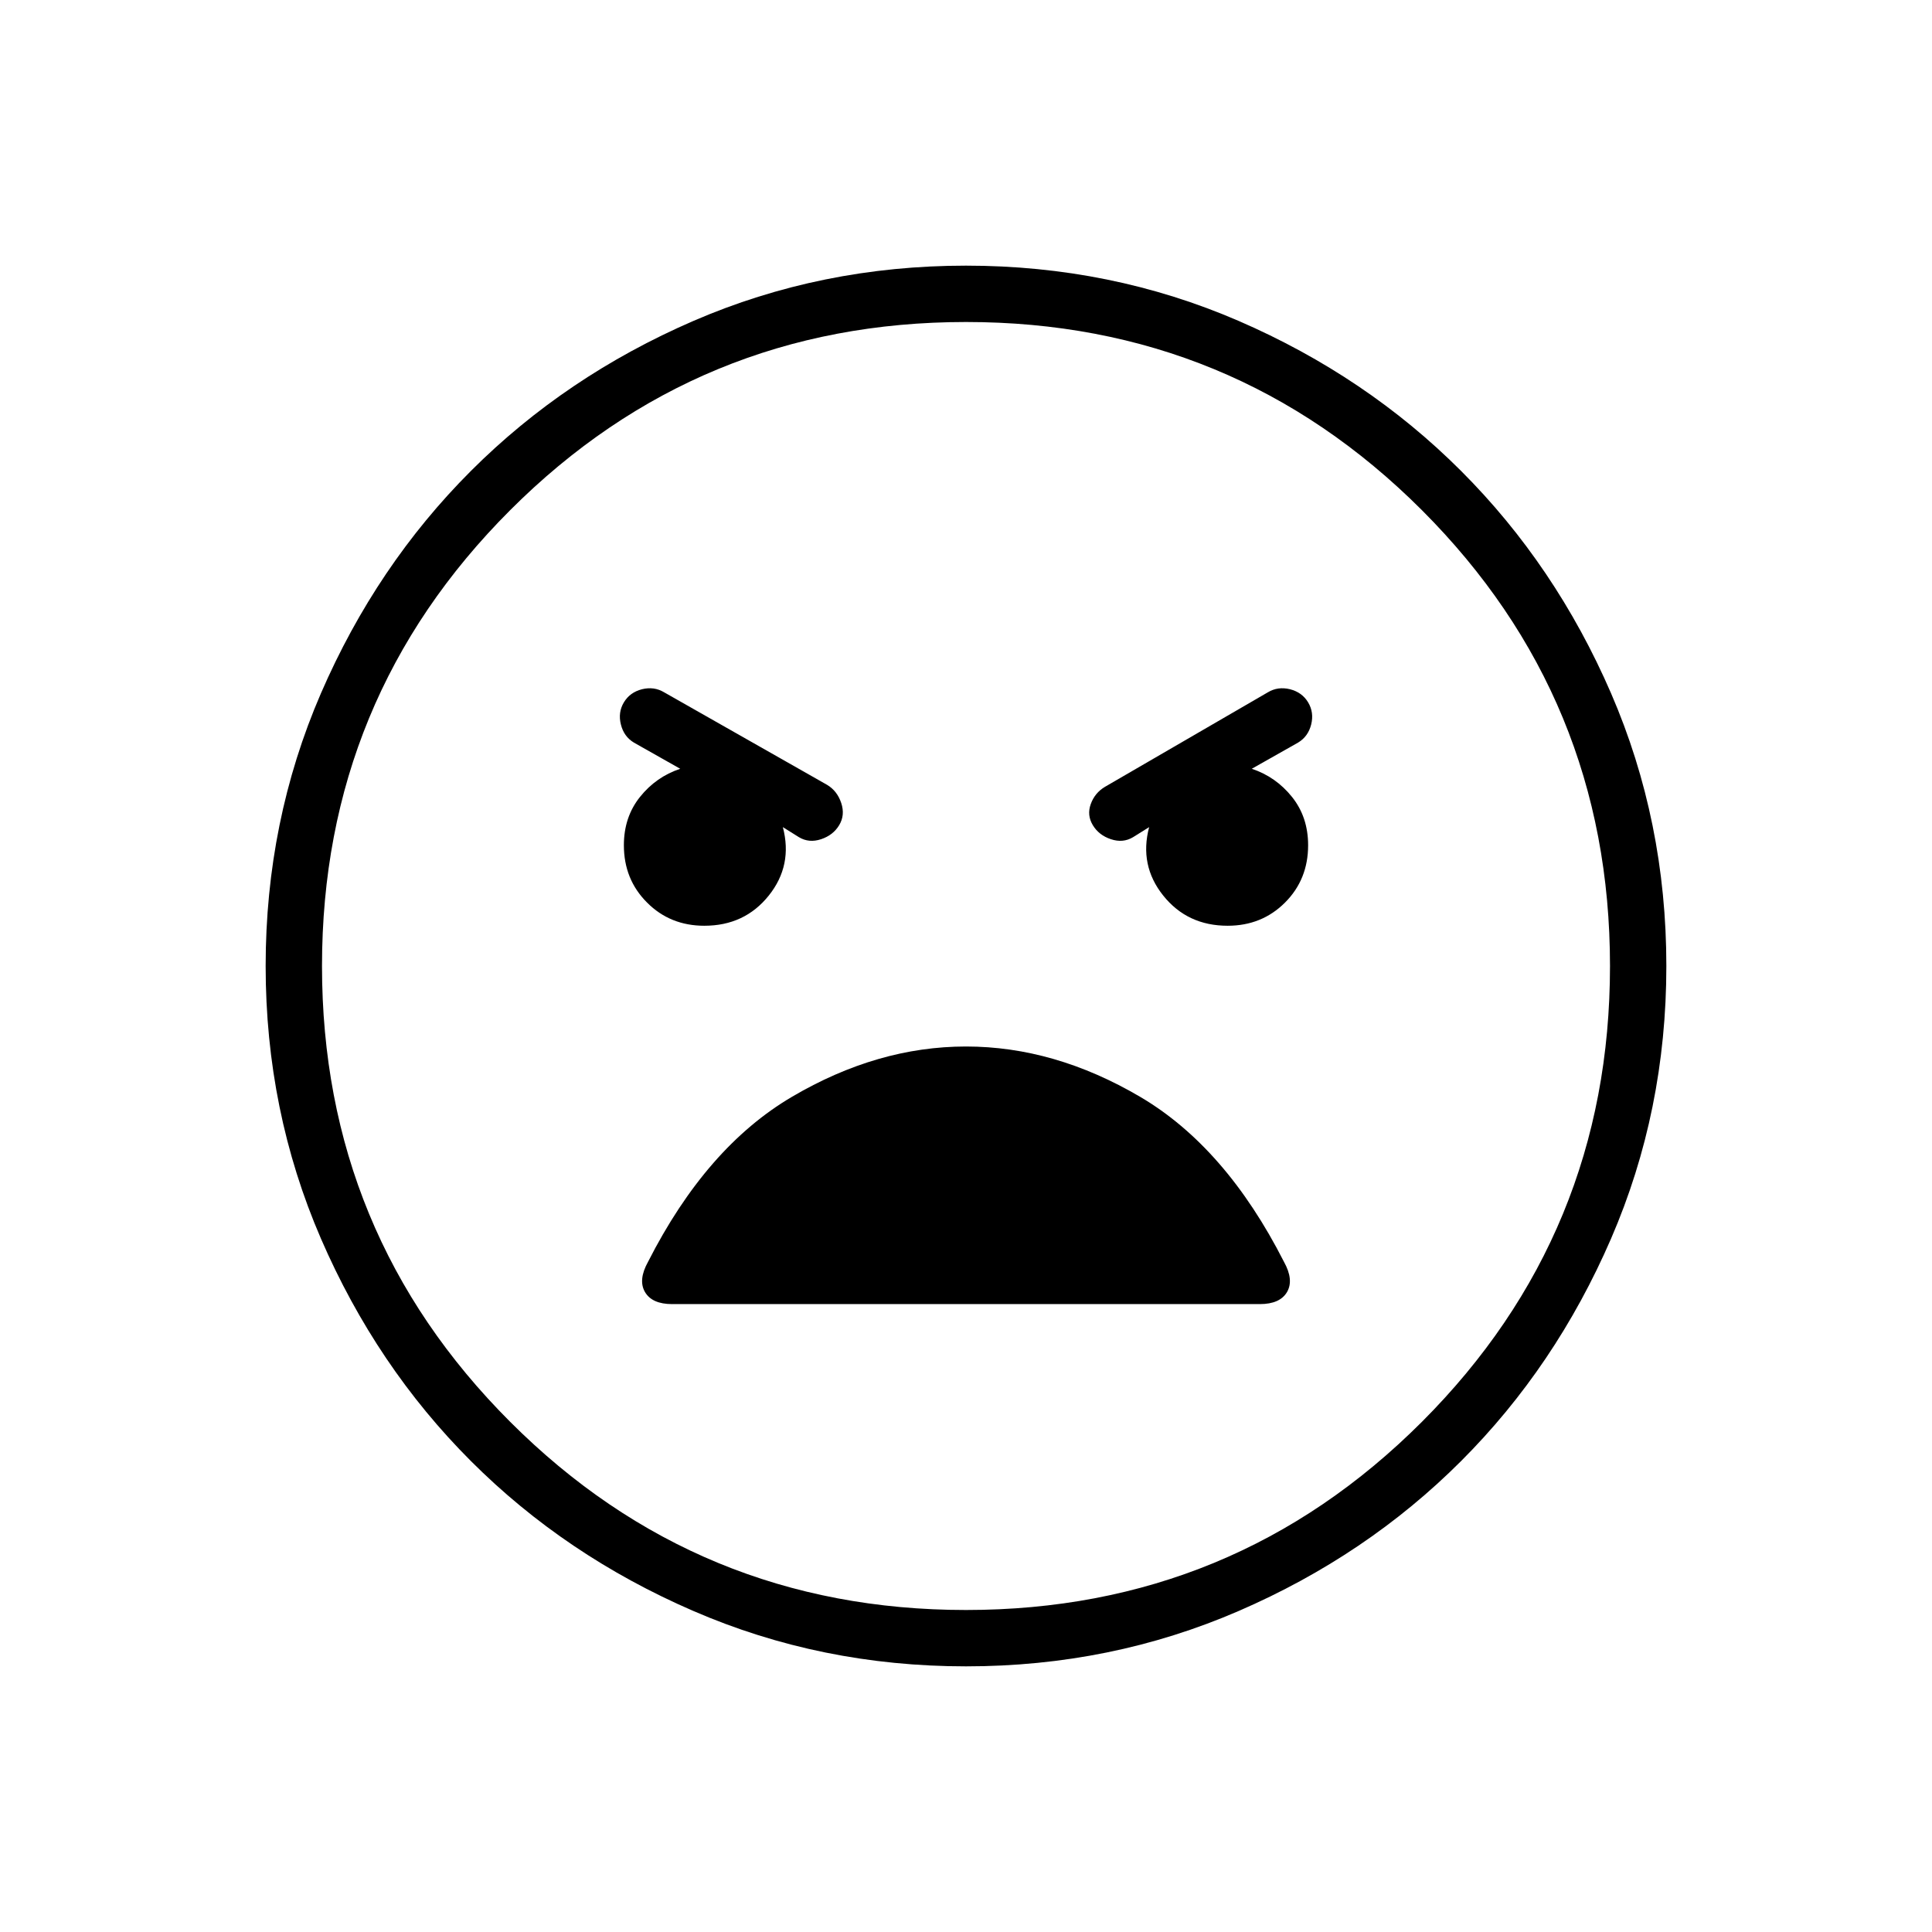 <svg xmlns="http://www.w3.org/2000/svg" height="24" width="24"><path d="M12 20.7q-1.8 0-3.387-.688-1.588-.687-2.763-1.862-1.175-1.175-1.863-2.763Q3.3 13.8 3.3 12t.687-3.388Q4.675 7.025 5.85 5.85t2.763-1.863Q10.2 3.3 12 3.3t3.388.687q1.587.688 2.762 1.863t1.863 2.762Q20.7 10.2 20.7 12q0 1.8-.687 3.387-.688 1.588-1.863 2.763-1.175 1.175-2.762 1.862Q13.8 20.7 12 20.7Zm0-.7q3.325 0 5.663-2.337Q20 15.325 20 12t-2.337-5.663Q15.325 4 12 4T6.338 6.337Q4 8.675 4 12t2.338 5.663Q8.675 20 12 20Zm-3.25-8.5q.5 0 .8-.375.3-.375.175-.85l.2.125q.125.075.275.025.15-.05.225-.175.075-.125.025-.275-.05-.15-.175-.225L8.25 8.6q-.125-.075-.275-.038-.15.038-.225.163-.075.125-.037.275.037.15.162.225l.575.325q-.3.1-.5.35-.2.25-.2.6 0 .425.288.712.287.288.712.288Zm6.5 0q.425 0 .713-.288.287-.287.287-.712 0-.35-.2-.6t-.5-.35l.575-.325q.125-.075.163-.225.037-.15-.038-.275-.075-.125-.225-.163-.15-.037-.275.038l-2.025 1.175q-.125.075-.175.213-.05.137.025.262.075.125.225.175.15.05.275-.025l.2-.125q-.125.475.175.85t.8.375Zm-6.9 4.7h7.3q.25 0 .338-.15.087-.15-.038-.375-.725-1.425-1.787-2.05Q13.1 13 12 13q-1.1 0-2.162.625-1.063.625-1.788 2.05-.125.225-.038.375.088.15.338.15ZM12 12Z"/></svg>